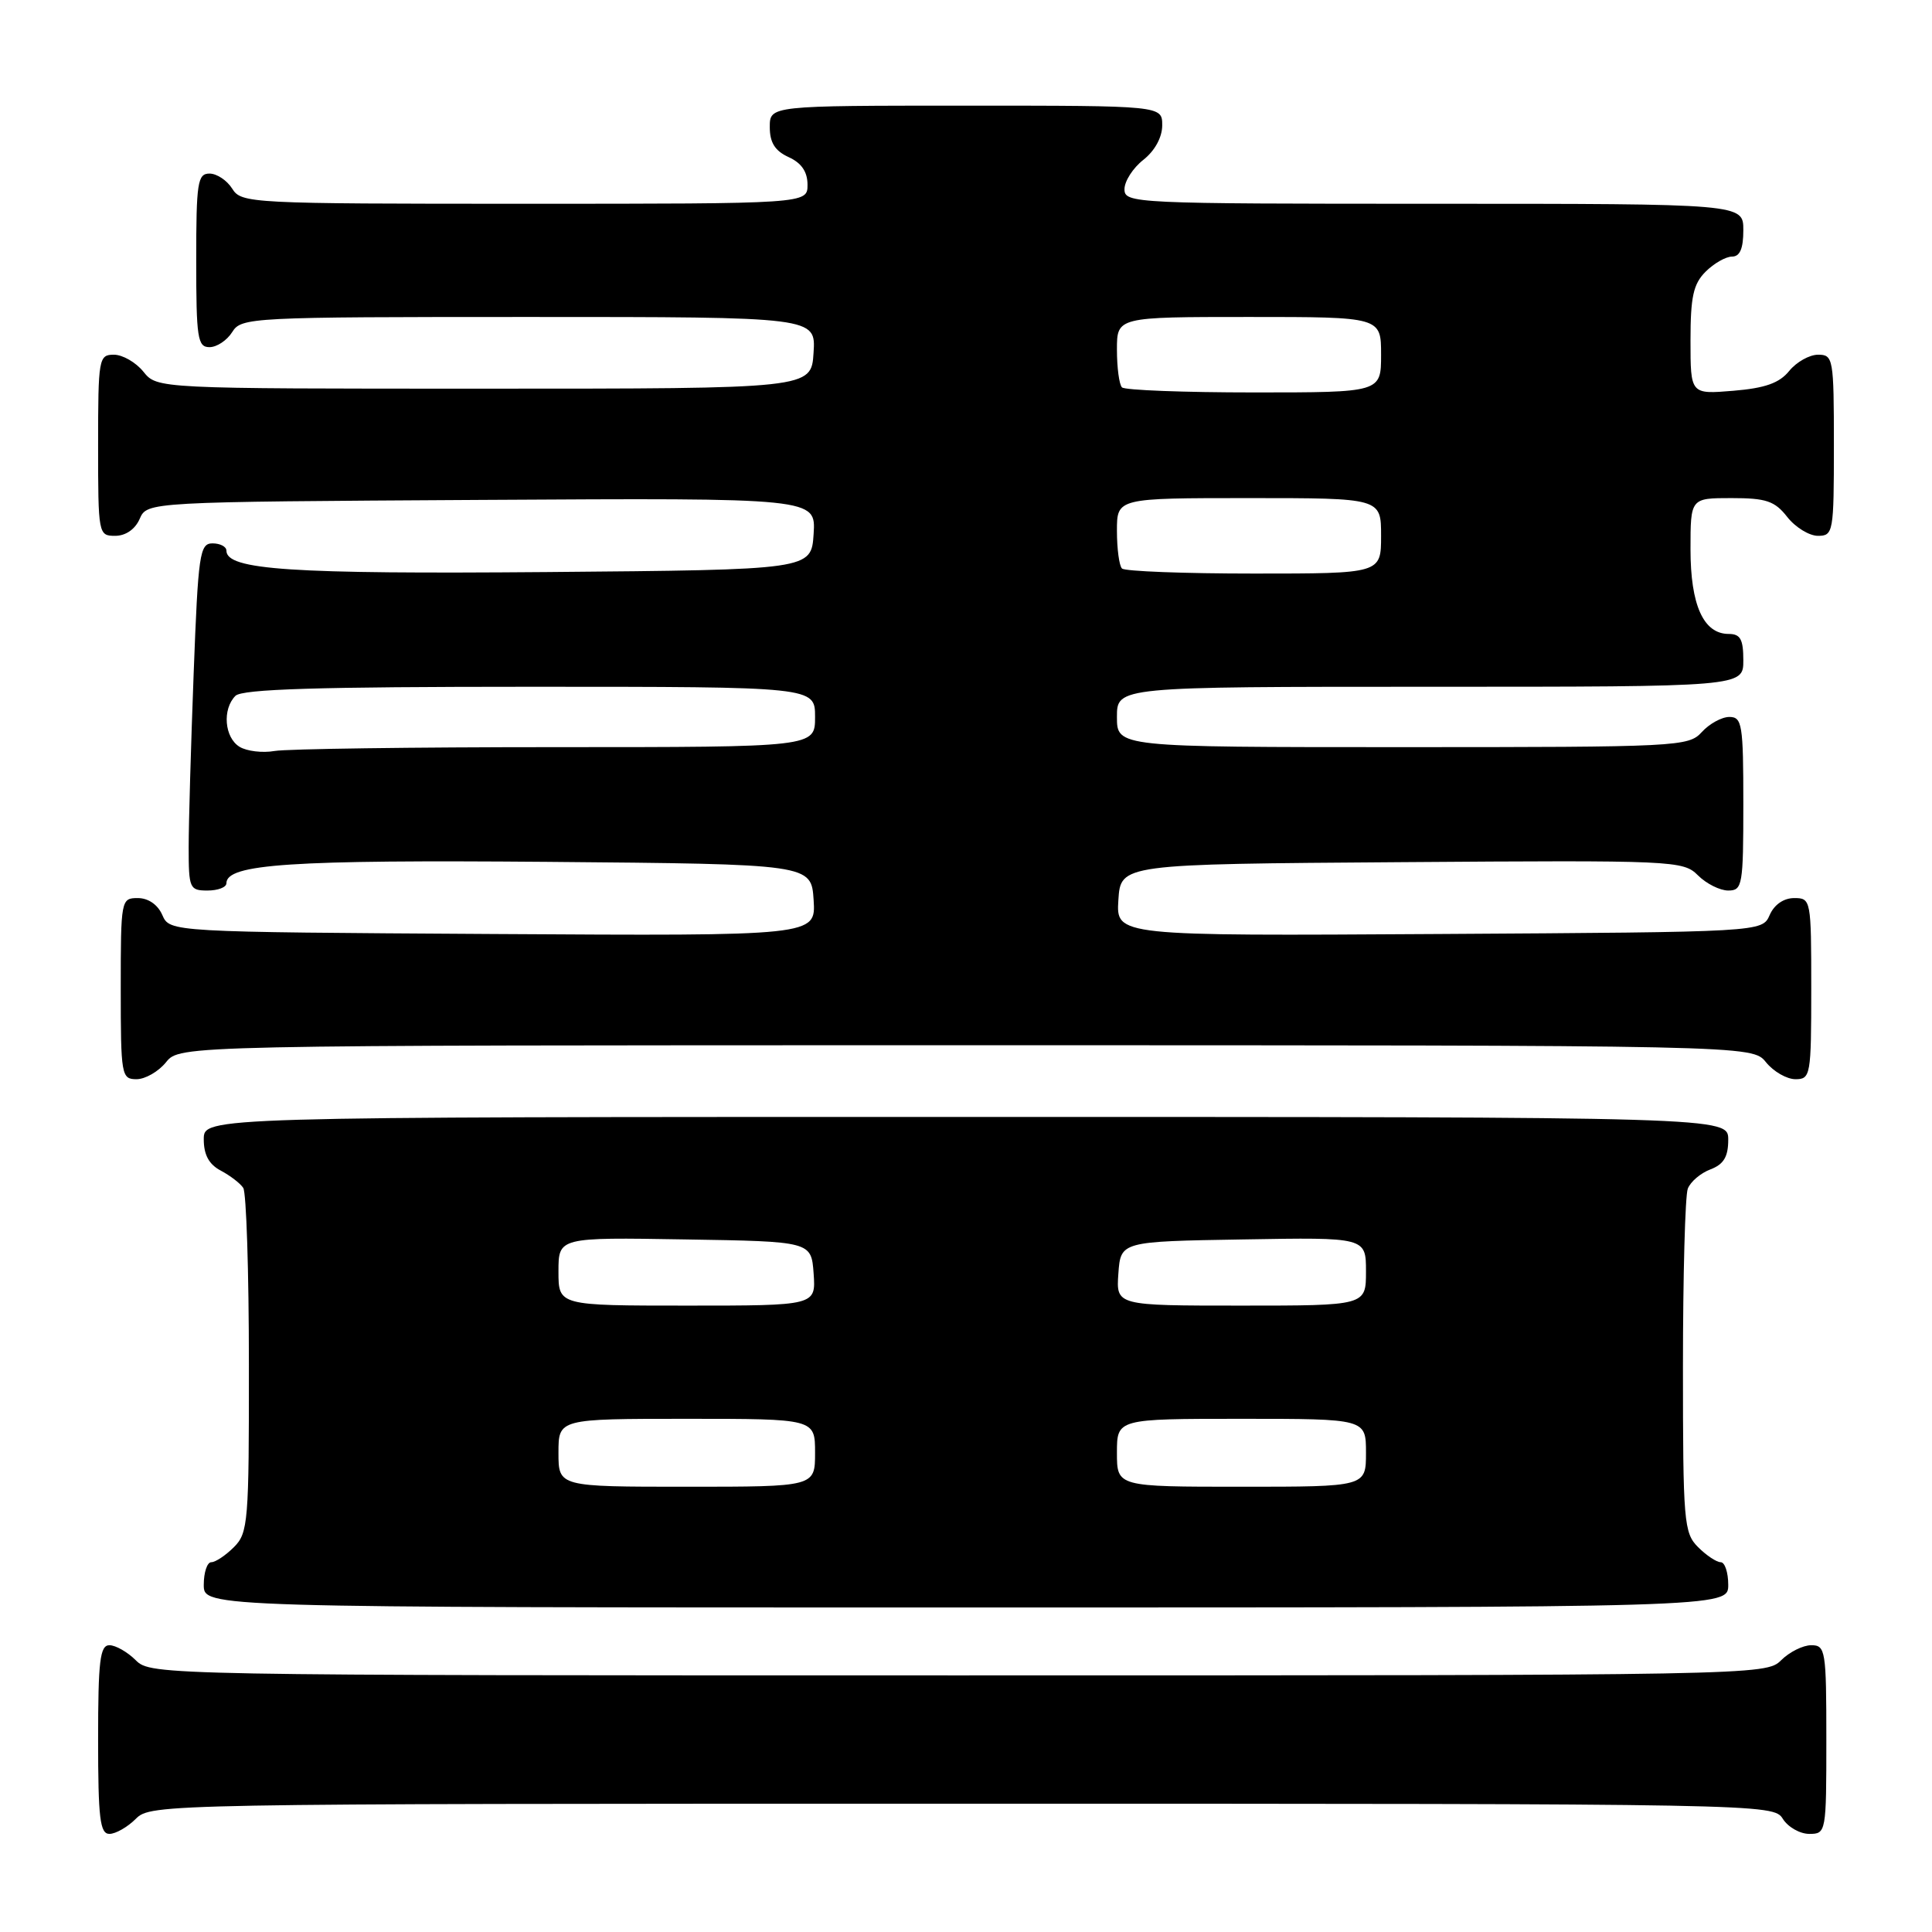 <?xml version="1.0" encoding="UTF-8" standalone="no"?>
<!DOCTYPE svg PUBLIC "-//W3C//DTD SVG 1.1//EN" "http://www.w3.org/Graphics/SVG/1.1/DTD/svg11.dtd" >
<svg xmlns="http://www.w3.org/2000/svg" xmlns:xlink="http://www.w3.org/1999/xlink" version="1.1" viewBox="0 0 256 256">
 <g >
 <path fill="currentColor"
d=" M 18.00 241.00 C 19.98 239.02 21.33 239.00 127.49 239.00 C 233.90 239.00 235.00 239.02 236.23 241.00 C 236.92 242.10 238.50 243.00 239.74 243.00 C 241.97 243.00 242.00 242.81 242.00 230.50 C 242.00 218.67 241.89 218.00 240.00 218.00 C 238.90 218.00 237.10 218.90 236.00 220.00 C 234.02 221.98 232.67 222.00 127.00 222.00 C 21.33 222.00 19.98 221.98 18.00 220.00 C 16.90 218.90 15.32 218.00 14.50 218.00 C 13.25 218.00 13.00 220.06 13.00 230.50 C 13.00 240.94 13.25 243.00 14.50 243.00 C 15.32 243.00 16.90 242.10 18.00 241.00 Z  M 229.00 210.00 C 229.00 208.35 228.55 207.00 228.00 207.00 C 227.45 207.00 226.10 206.10 225.00 205.00 C 223.12 203.12 223.00 201.67 223.00 181.08 C 223.00 169.03 223.29 158.42 223.64 157.51 C 223.99 156.59 225.34 155.44 226.64 154.95 C 228.40 154.28 229.00 153.28 229.00 151.02 C 229.00 148.00 229.00 148.00 128.00 148.00 C 27.00 148.00 27.00 148.00 27.00 150.96 C 27.00 153.02 27.69 154.29 29.25 155.11 C 30.49 155.77 31.83 156.79 32.23 157.40 C 32.64 158.00 32.98 168.51 32.98 180.75 C 33.00 201.68 32.88 203.12 31.00 205.00 C 29.90 206.10 28.55 207.00 28.00 207.00 C 27.45 207.00 27.00 208.35 27.00 210.00 C 27.00 213.00 27.00 213.00 128.00 213.00 C 229.00 213.00 229.00 213.00 229.00 210.00 Z  M 22.00 140.75 C 23.82 138.50 23.82 138.50 128.00 138.50 C 232.18 138.50 232.18 138.50 234.00 140.75 C 235.00 141.99 236.76 143.00 237.91 143.00 C 239.91 143.00 240.00 142.51 240.00 131.00 C 240.00 119.20 239.96 119.00 237.74 119.00 C 236.35 119.00 235.09 119.87 234.49 121.25 C 233.50 123.50 233.50 123.50 190.69 123.76 C 147.89 124.02 147.89 124.02 148.19 119.26 C 148.50 114.50 148.50 114.50 185.74 114.24 C 221.90 113.98 223.03 114.03 224.99 115.99 C 226.09 117.09 227.90 118.00 229.00 118.00 C 230.88 118.00 231.00 117.33 231.00 106.50 C 231.00 95.99 230.84 95.00 229.15 95.00 C 228.14 95.00 226.50 95.90 225.50 97.00 C 223.75 98.93 222.42 99.00 185.85 99.00 C 148.00 99.00 148.00 99.00 148.00 95.00 C 148.00 91.00 148.00 91.00 189.50 91.00 C 231.00 91.00 231.00 91.00 231.00 87.50 C 231.00 84.70 230.61 84.00 229.06 84.00 C 225.72 84.00 224.00 80.18 224.00 72.78 C 224.00 66.00 224.00 66.00 229.43 66.00 C 234.03 66.00 235.16 66.38 236.82 68.50 C 237.90 69.88 239.74 71.00 240.89 71.00 C 242.92 71.00 243.00 70.53 243.00 59.00 C 243.00 47.49 242.91 47.00 240.91 47.00 C 239.76 47.00 238.04 47.97 237.08 49.15 C 235.78 50.76 233.89 51.43 229.67 51.78 C 224.00 52.25 224.00 52.25 224.00 45.12 C 224.00 39.33 224.37 37.63 226.00 36.00 C 227.10 34.90 228.68 34.00 229.50 34.00 C 230.55 34.00 231.00 32.94 231.00 30.50 C 231.00 27.00 231.00 27.00 190.00 27.00 C 150.18 27.00 149.00 26.94 149.00 25.07 C 149.00 24.01 150.12 22.26 151.50 21.18 C 153.02 19.98 154.00 18.19 154.00 16.61 C 154.00 14.00 154.00 14.00 128.00 14.00 C 102.00 14.00 102.00 14.00 102.00 16.84 C 102.00 18.90 102.69 19.99 104.50 20.82 C 106.20 21.59 107.00 22.76 107.00 24.48 C 107.00 27.00 107.00 27.00 69.51 27.00 C 33.10 27.00 31.98 26.94 30.77 25.00 C 30.08 23.90 28.73 23.00 27.76 23.00 C 26.18 23.00 26.00 24.19 26.00 34.50 C 26.00 44.81 26.18 46.00 27.76 46.00 C 28.73 46.00 30.08 45.10 30.77 44.00 C 31.98 42.06 33.10 42.00 70.06 42.00 C 108.11 42.00 108.11 42.00 107.80 46.75 C 107.50 51.50 107.50 51.50 64.16 51.50 C 20.82 51.50 20.82 51.50 19.00 49.25 C 18.00 48.01 16.24 47.00 15.09 47.00 C 13.09 47.00 13.00 47.49 13.00 59.00 C 13.00 70.80 13.04 71.00 15.26 71.00 C 16.65 71.00 17.91 70.13 18.51 68.75 C 19.50 66.50 19.50 66.50 63.81 66.24 C 108.11 65.98 108.11 65.98 107.81 70.74 C 107.50 75.50 107.50 75.50 72.50 75.80 C 38.53 76.08 30.00 75.52 30.00 72.96 C 30.00 72.43 29.17 72.00 28.16 72.00 C 26.46 72.00 26.26 73.39 25.66 89.25 C 25.30 98.74 25.00 109.09 25.00 112.25 C 25.00 117.72 25.12 118.00 27.50 118.00 C 28.88 118.00 30.00 117.57 30.00 117.04 C 30.00 114.48 38.53 113.92 72.50 114.20 C 107.50 114.50 107.50 114.50 107.81 119.26 C 108.11 124.02 108.11 124.02 65.31 123.76 C 22.50 123.50 22.50 123.50 21.51 121.25 C 20.91 119.87 19.65 119.00 18.26 119.00 C 16.04 119.00 16.00 119.20 16.00 131.00 C 16.00 142.51 16.09 143.00 18.09 143.00 C 19.24 143.00 21.00 141.99 22.00 140.75 Z  M 74.00 192.50 C 74.00 188.00 74.00 188.00 91.00 188.00 C 108.00 188.00 108.00 188.00 108.00 192.50 C 108.00 197.00 108.00 197.00 91.00 197.00 C 74.00 197.00 74.00 197.00 74.00 192.50 Z  M 148.00 192.50 C 148.00 188.00 148.00 188.00 164.50 188.00 C 181.00 188.00 181.00 188.00 181.00 192.50 C 181.00 197.00 181.00 197.00 164.50 197.00 C 148.00 197.00 148.00 197.00 148.00 192.50 Z  M 74.00 168.48 C 74.00 163.95 74.00 163.95 90.75 164.23 C 107.50 164.50 107.50 164.50 107.81 168.75 C 108.11 173.00 108.11 173.00 91.06 173.00 C 74.00 173.00 74.00 173.00 74.00 168.48 Z  M 148.19 168.75 C 148.50 164.50 148.50 164.50 164.75 164.23 C 181.00 163.95 181.00 163.95 181.00 168.48 C 181.00 173.00 181.00 173.00 164.44 173.00 C 147.89 173.00 147.89 173.00 148.19 168.75 Z  M 31.75 98.96 C 29.74 97.74 29.43 93.97 31.20 92.20 C 32.09 91.31 42.13 91.00 70.20 91.00 C 108.00 91.00 108.00 91.00 108.00 95.00 C 108.00 99.00 108.00 99.00 73.62 99.00 C 54.72 99.00 37.96 99.23 36.38 99.51 C 34.79 99.79 32.71 99.54 31.75 98.96 Z  M 148.67 75.33 C 148.30 74.97 148.00 72.72 148.00 70.33 C 148.00 66.00 148.00 66.00 165.50 66.00 C 183.00 66.00 183.00 66.00 183.00 71.00 C 183.00 76.00 183.00 76.00 166.17 76.00 C 156.91 76.00 149.03 75.70 148.67 75.33 Z  M 148.67 51.33 C 148.30 50.97 148.00 48.72 148.00 46.33 C 148.00 42.00 148.00 42.00 165.50 42.00 C 183.00 42.00 183.00 42.00 183.00 47.00 C 183.00 52.00 183.00 52.00 166.17 52.00 C 156.91 52.00 149.03 51.70 148.67 51.33 Z "/>
</g>
</svg>